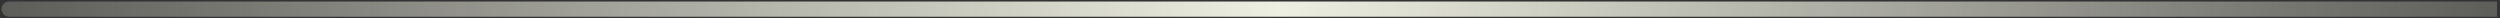 <svg width="823" height="6" viewBox="0 0 823 6" fill="none" xmlns="http://www.w3.org/2000/svg">
<rect x="0" y="0" width="823" height="6" fill="#333333" stroke="none"/>
<path d="M3 0.5C1.619 0.5 0.5 1.619 0.5 3C0.5 4.381 1.619 5.5 3 5.5V0.5ZM3 5.5H822.022V0.5H3V5.5Z" fill="url(#paint0_linear_330_130)"/>
<defs>
<linearGradient id="paint0_linear_330_130" x1="822.011" y1="6.485" x2="3.027" y2="-0.186" gradientUnits="userSpaceOnUse">
<stop stop-color="#F3F3E5" stop-opacity="0.22"/>
<stop offset="0.49" stop-color="#EDEFE0"/>
<stop offset="1" stop-color="#F3F3E5" stop-opacity="0.22"/>
</linearGradient>
</defs>
</svg>
